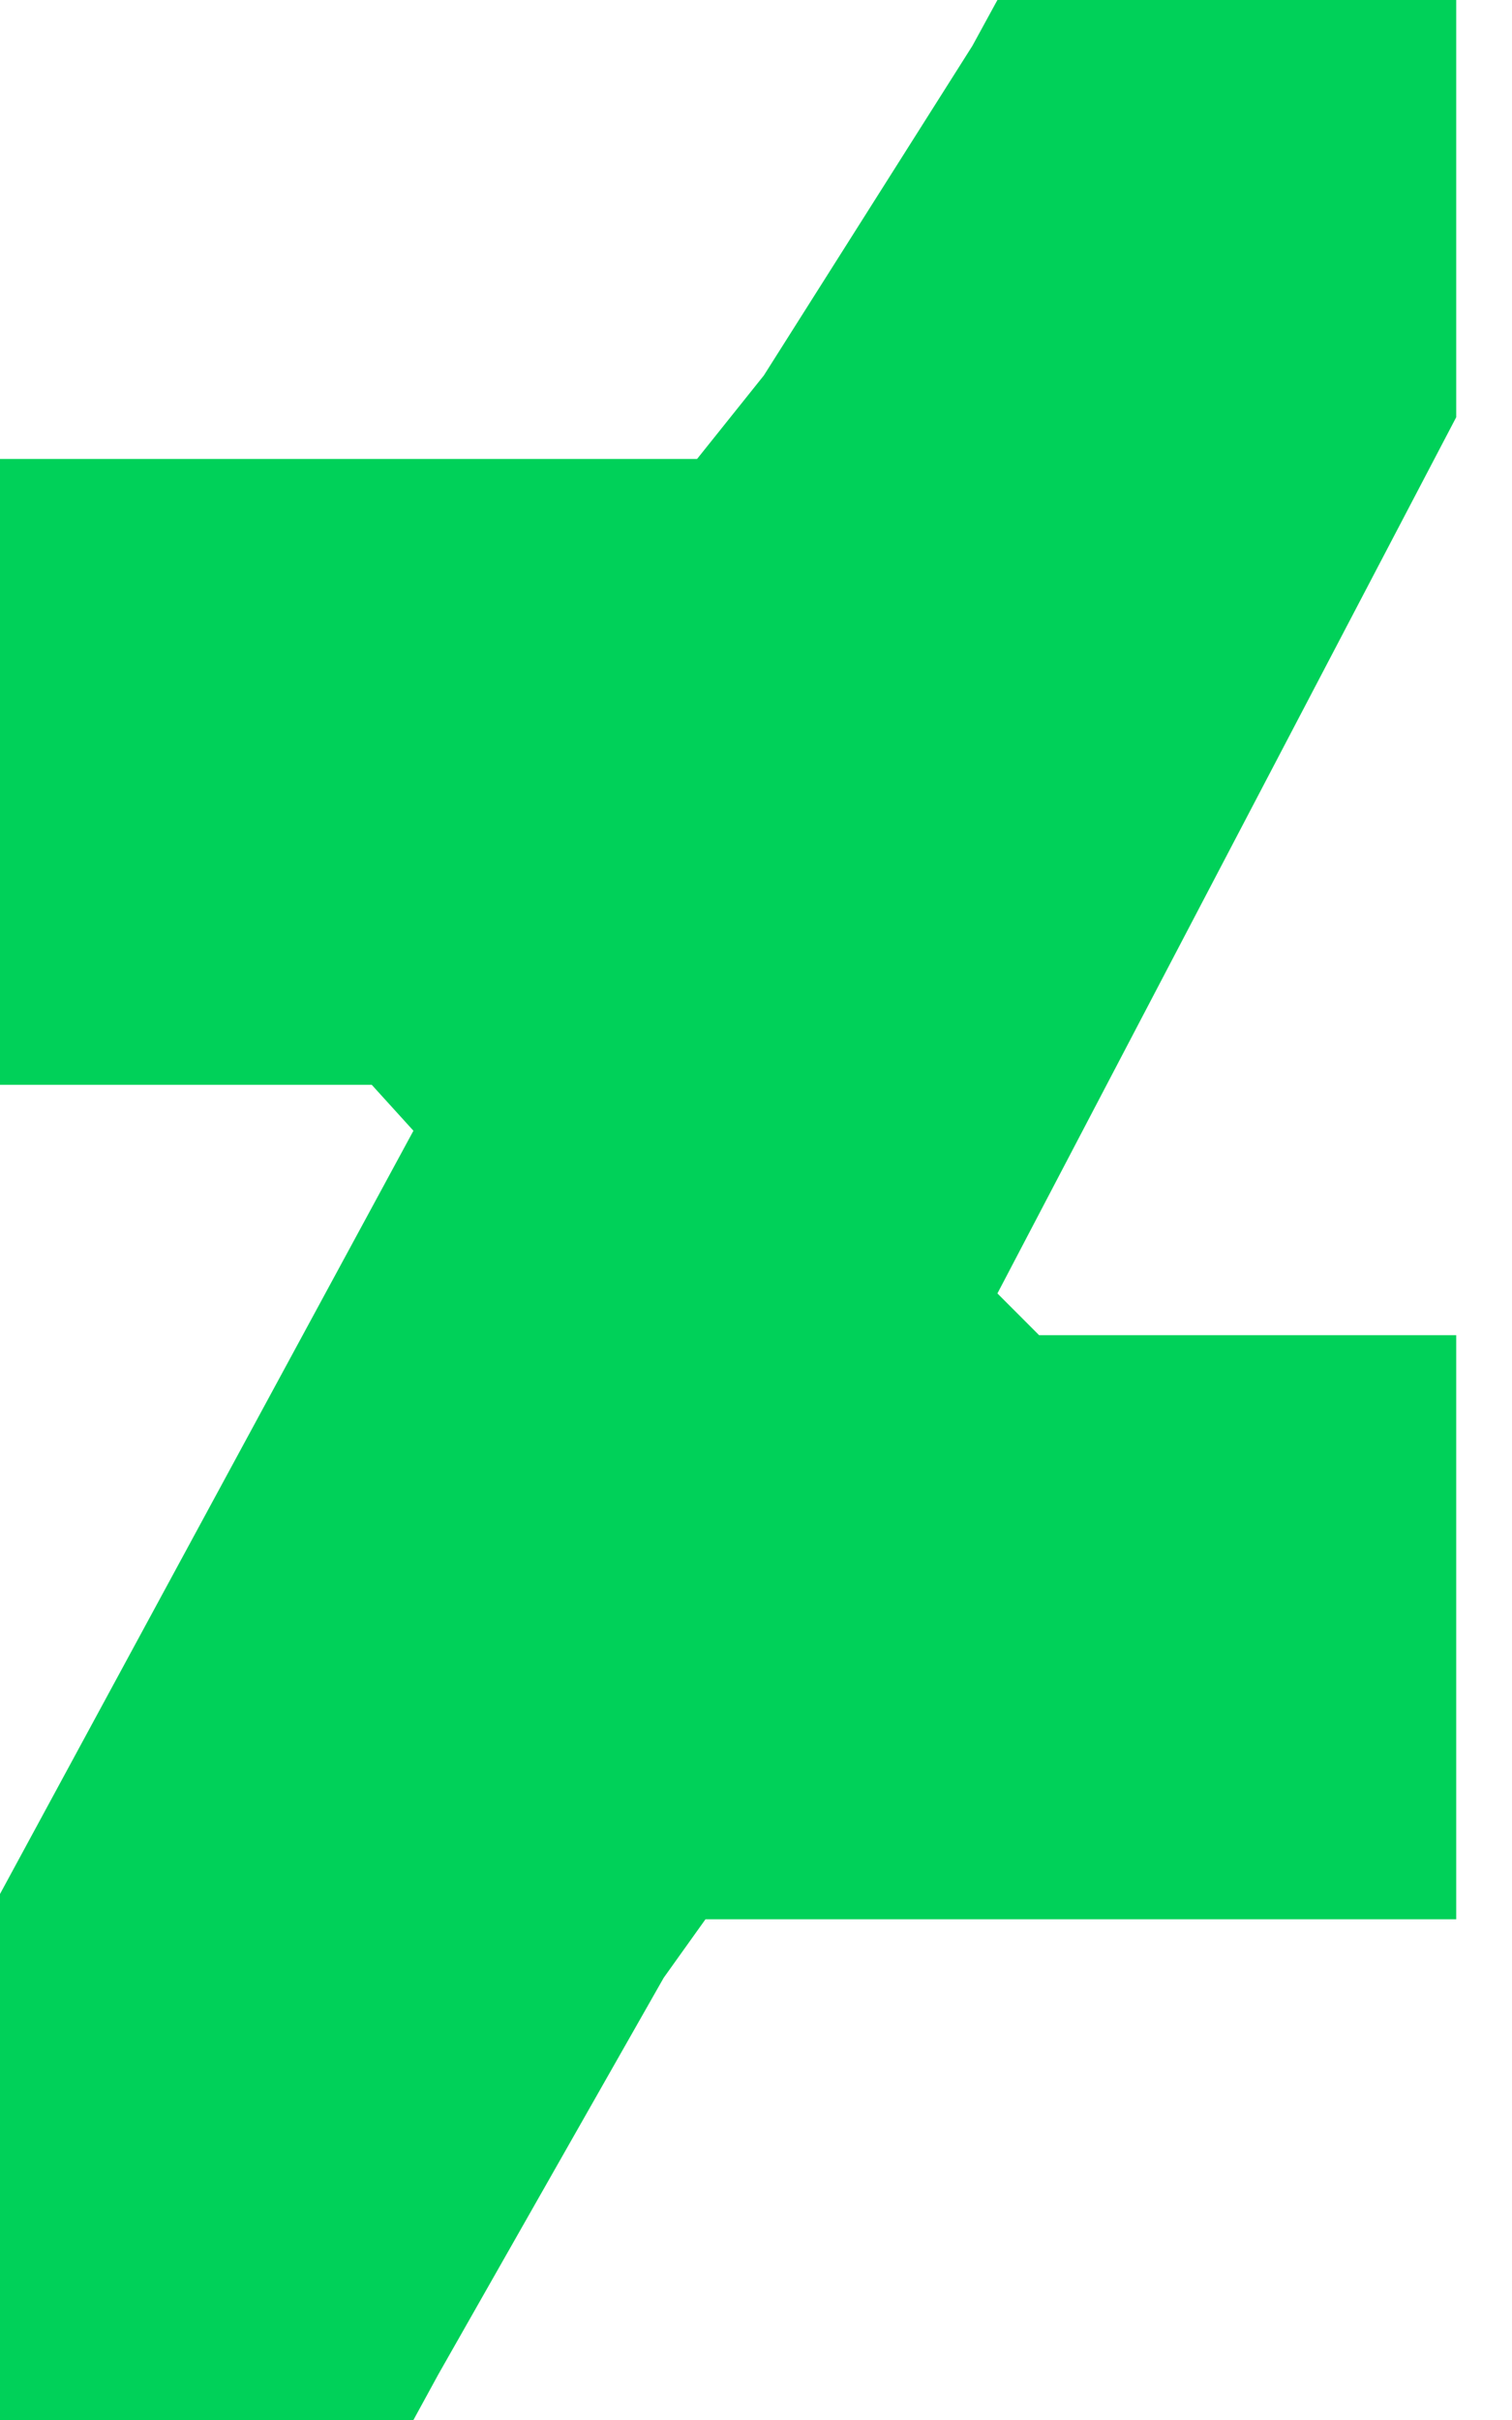 <svg width="30" height="48" viewBox="0 0 30 48" fill="none" xmlns="http://www.w3.org/2000/svg" xmlns:xlink="http://www.w3.org/1999/xlink">
<path d="M28.893,8.276L28.893,0L19.79,0L19.293,0.91L15.155,7.448L13.831,9.103L-0.9,9.103L-0.9,21.517L7.376,21.517L8.203,22.428L-0.9,39.228L-0.9,48L8.203,48L8.7,47.09L13.169,39.228L13.997,38.069L28.893,38.069L28.893,26.483L20.617,26.483L19.79,25.655L28.893,8.276Z" fill="#00D159"/>
</svg>
